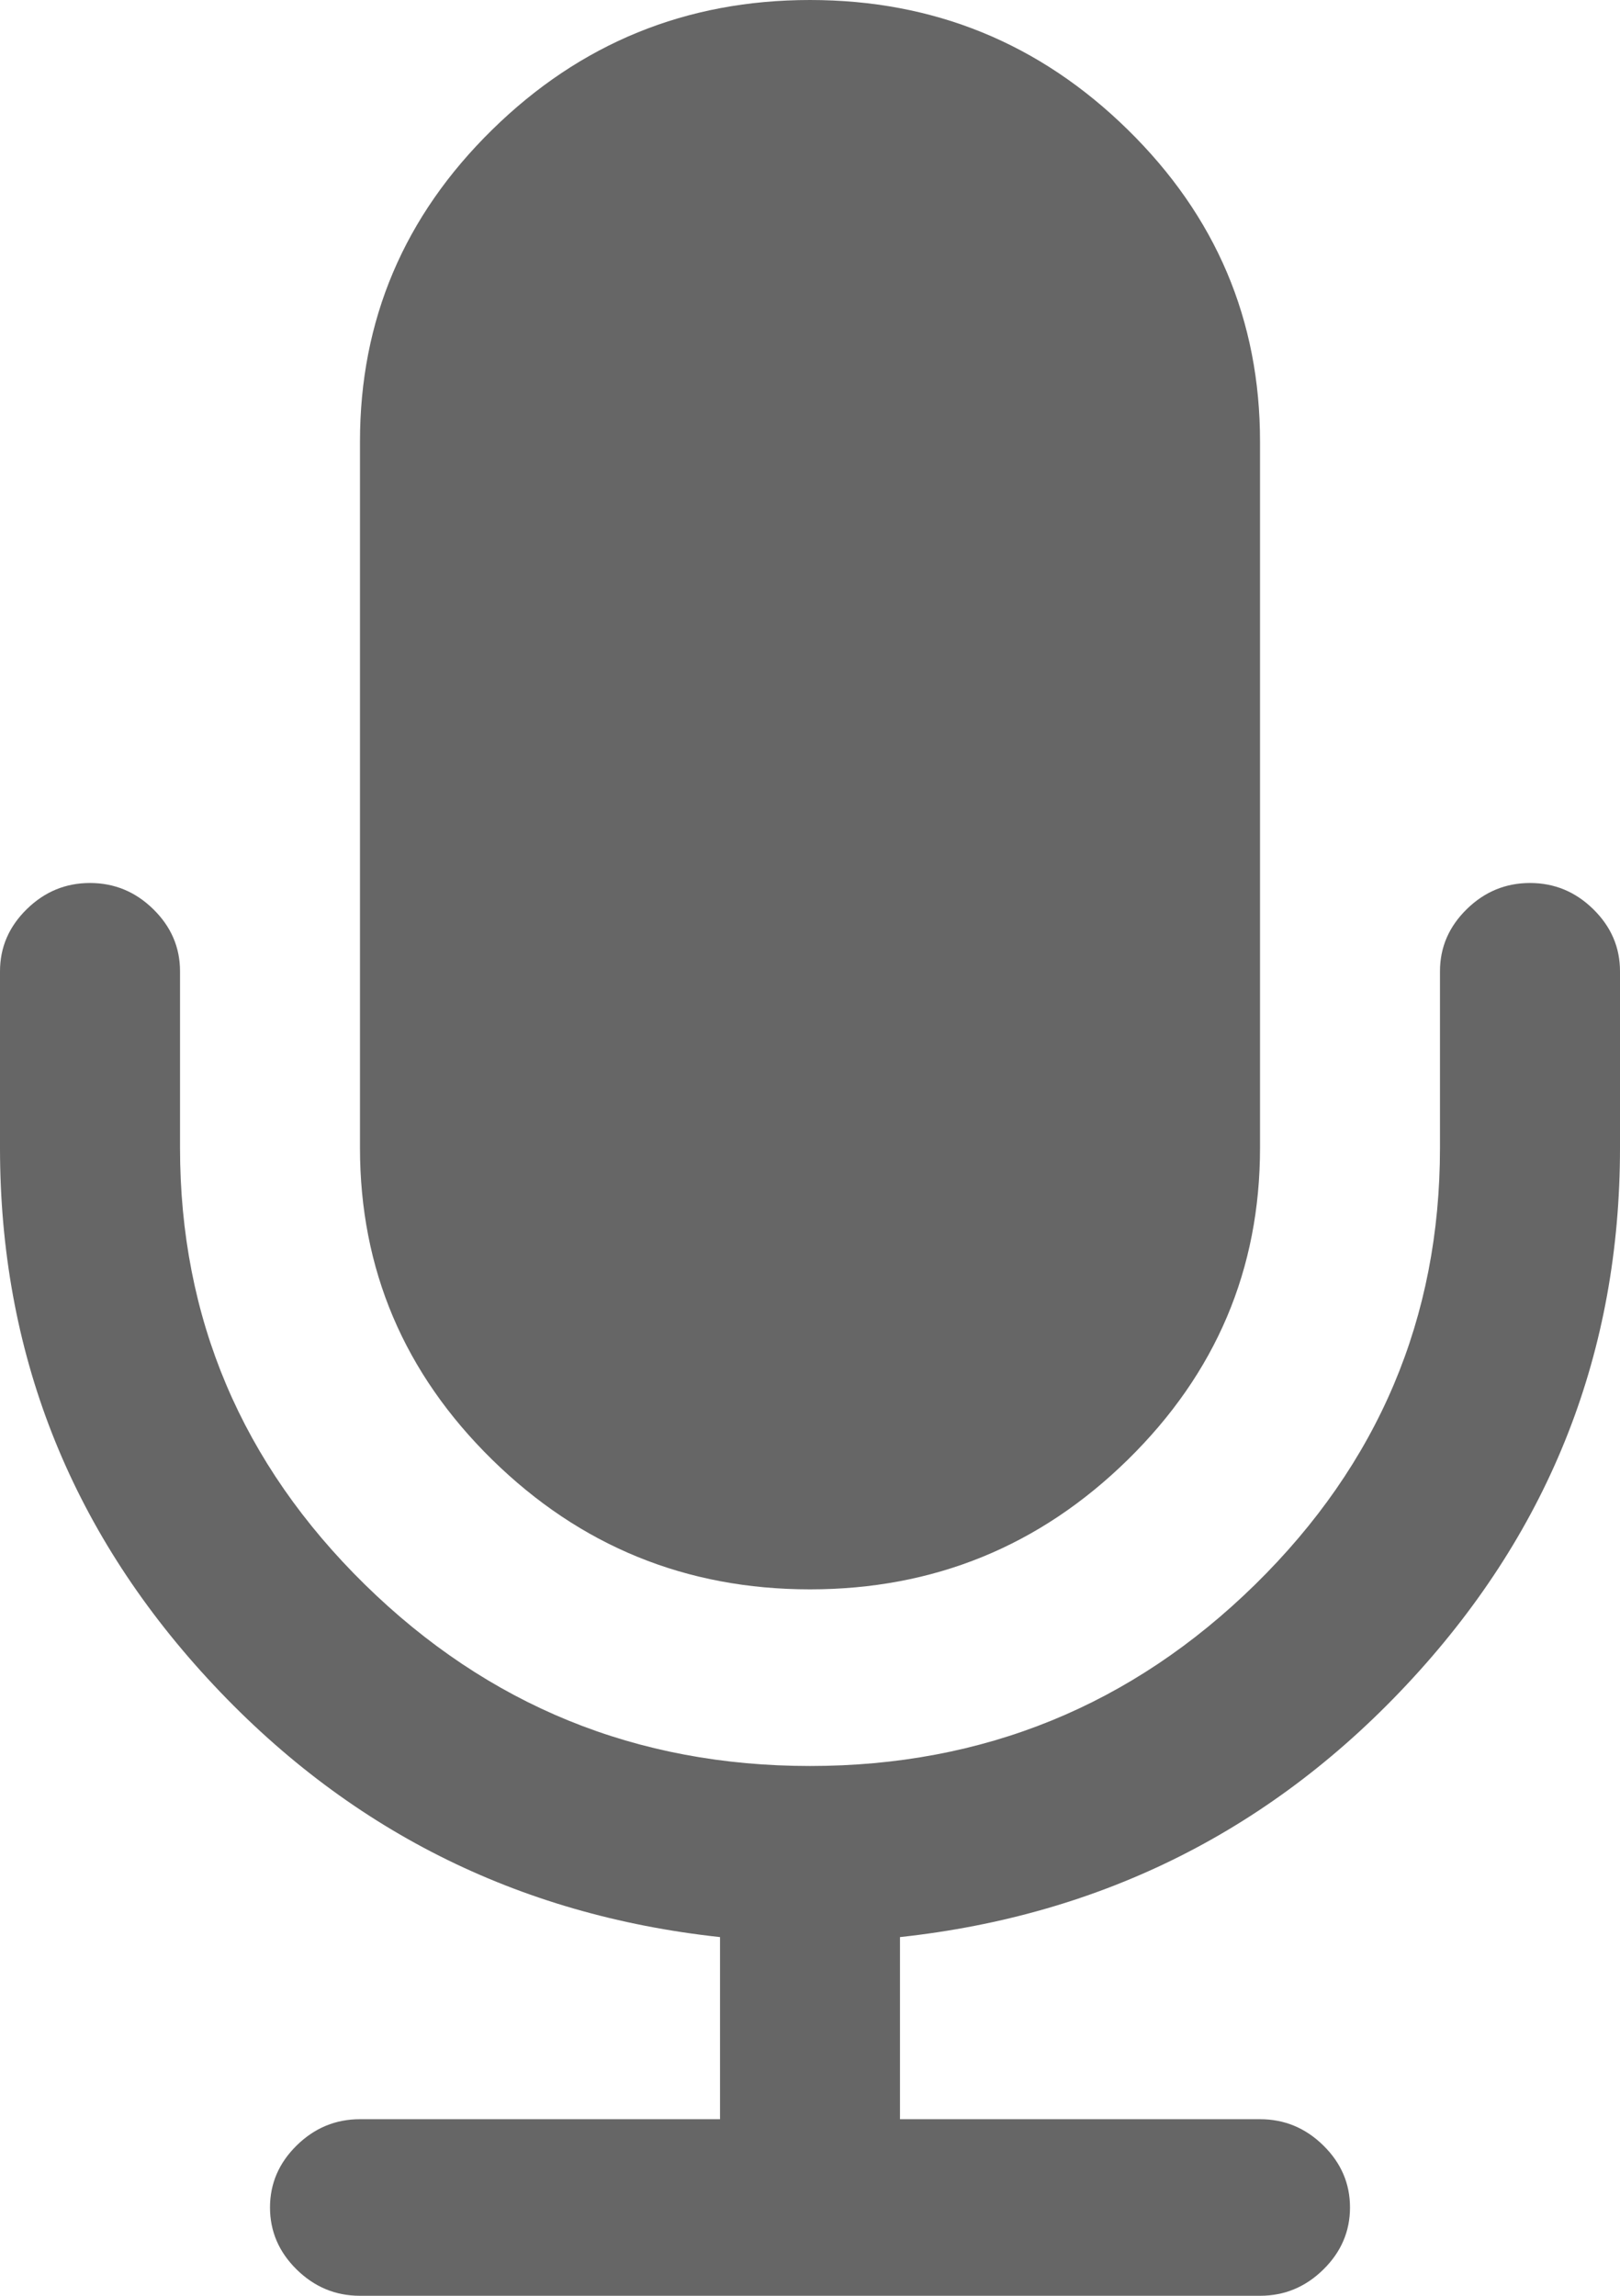 ﻿<?xml version="1.0" encoding="utf-8"?>
<svg version="1.1" xmlns:xlink="http://www.w3.org/1999/xlink" width="24px" height="34px" xmlns="http://www.w3.org/2000/svg">
  <g transform="matrix(1 0 0 1 -832 -393 )">
    <path d="M 23.604 13.465  C 23.868 13.724  24 14.03  24 14.385  L 24 17  C 24 20.01  22.976 22.629  20.927 24.856  C 18.878 27.084  16.347 28.361  13.333 28.688  L 13.333 31.385  L 18.667 31.385  C 19.028 31.385  19.34 31.514  19.604 31.773  C 19.868 32.032  20 32.338  20 32.692  C 20 33.046  19.868 33.353  19.604 33.612  C 19.34 33.871  19.028 34  18.667 34  L 5.333 34  C 4.972 34  4.66 33.871  4.396 33.612  C 4.132 33.353  4 33.046  4 32.692  C 4 32.338  4.132 32.032  4.396 31.773  C 4.66 31.514  4.972 31.385  5.333 31.385  L 10.667 31.385  L 10.667 28.688  C 7.653 28.361  5.122 27.084  3.073 24.856  C 1.024 22.629  0 20.01  0 17  L 0 14.385  C 0 14.03  0.132 13.724  0.396 13.465  C 0.66 13.206  0.972 13.077  1.333 13.077  C 1.694 13.077  2.007 13.206  2.271 13.465  C 2.535 13.724  2.667 14.03  2.667 14.385  L 2.667 17  C 2.667 19.52  3.58 21.676  5.406 23.467  C 7.233 25.258  9.431 26.154  12 26.154  C 14.569 26.154  16.767 25.258  18.594 23.467  C 20.42 21.676  21.333 19.52  21.333 17  L 21.333 14.385  C 21.333 14.03  21.465 13.724  21.729 13.465  C 21.993 13.206  22.306 13.077  22.667 13.077  C 23.028 13.077  23.34 13.206  23.604 13.465  Z M 16.708 1.921  C 18.014 3.201  18.667 4.74  18.667 6.538  L 18.667 17  C 18.667 18.798  18.014 20.337  16.708 21.618  C 15.403 22.898  13.833 23.538  12 23.538  C 10.167 23.538  8.597 22.898  7.292 21.618  C 5.986 20.337  5.333 18.798  5.333 17  L 5.333 6.538  C 5.333 4.74  5.986 3.201  7.292 1.921  C 8.597 0.64  10.167 0  12 0  C 13.833 0  15.403 0.64  16.708 1.921  Z " fill-rule="nonzero" fill="#666666" stroke="none" transform="matrix(1 0 0 1 832 393 )" />
  </g>
</svg>